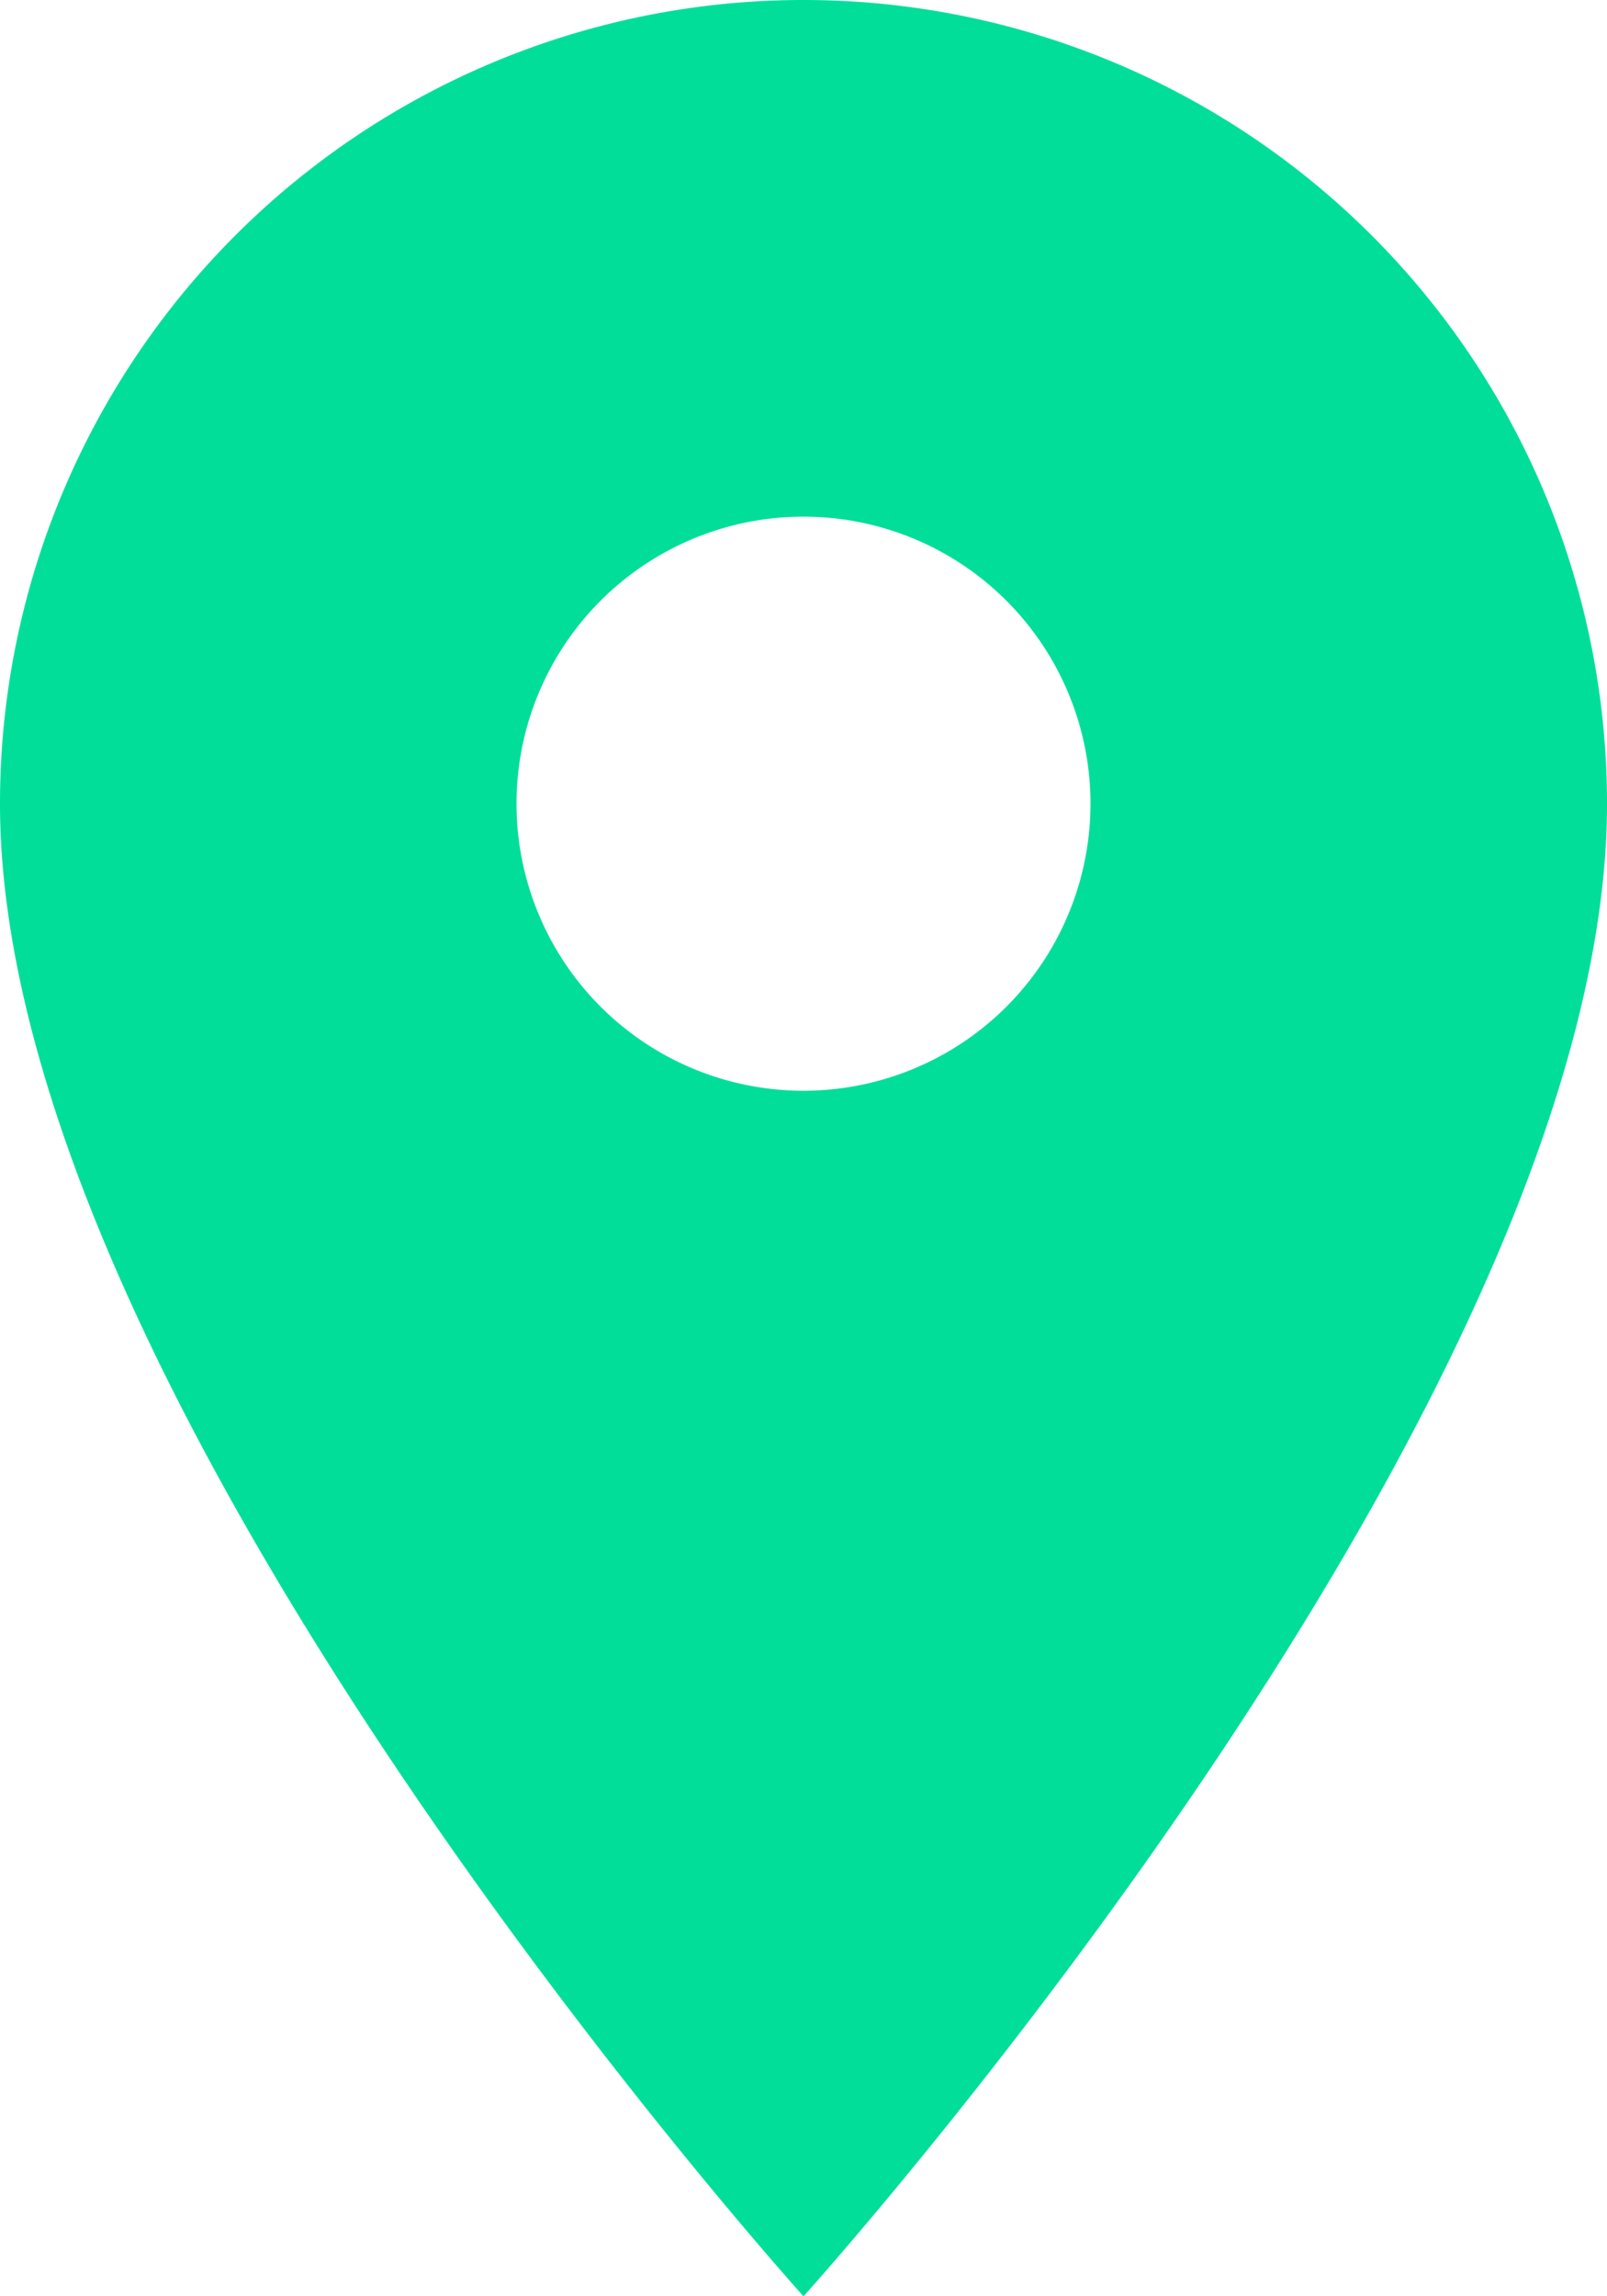 <svg xmlns="http://www.w3.org/2000/svg" width="12" height="17.143" viewBox="0 0 12 17.143">
  <g id="Group_5616" data-name="Group 5616" transform="translate(-216 -2)">
    <path id="map-marker" d="M11,10.143A2.143,2.143,0,1,1,13.143,8,2.143,2.143,0,0,1,11,10.143M11,2A6,6,0,0,0,5,8c0,4.5,6,11.143,6,11.143S17,12.5,17,8A6,6,0,0,0,11,2Z" transform="translate(211)" fill="#00de9a"/>
  </g>
</svg>

